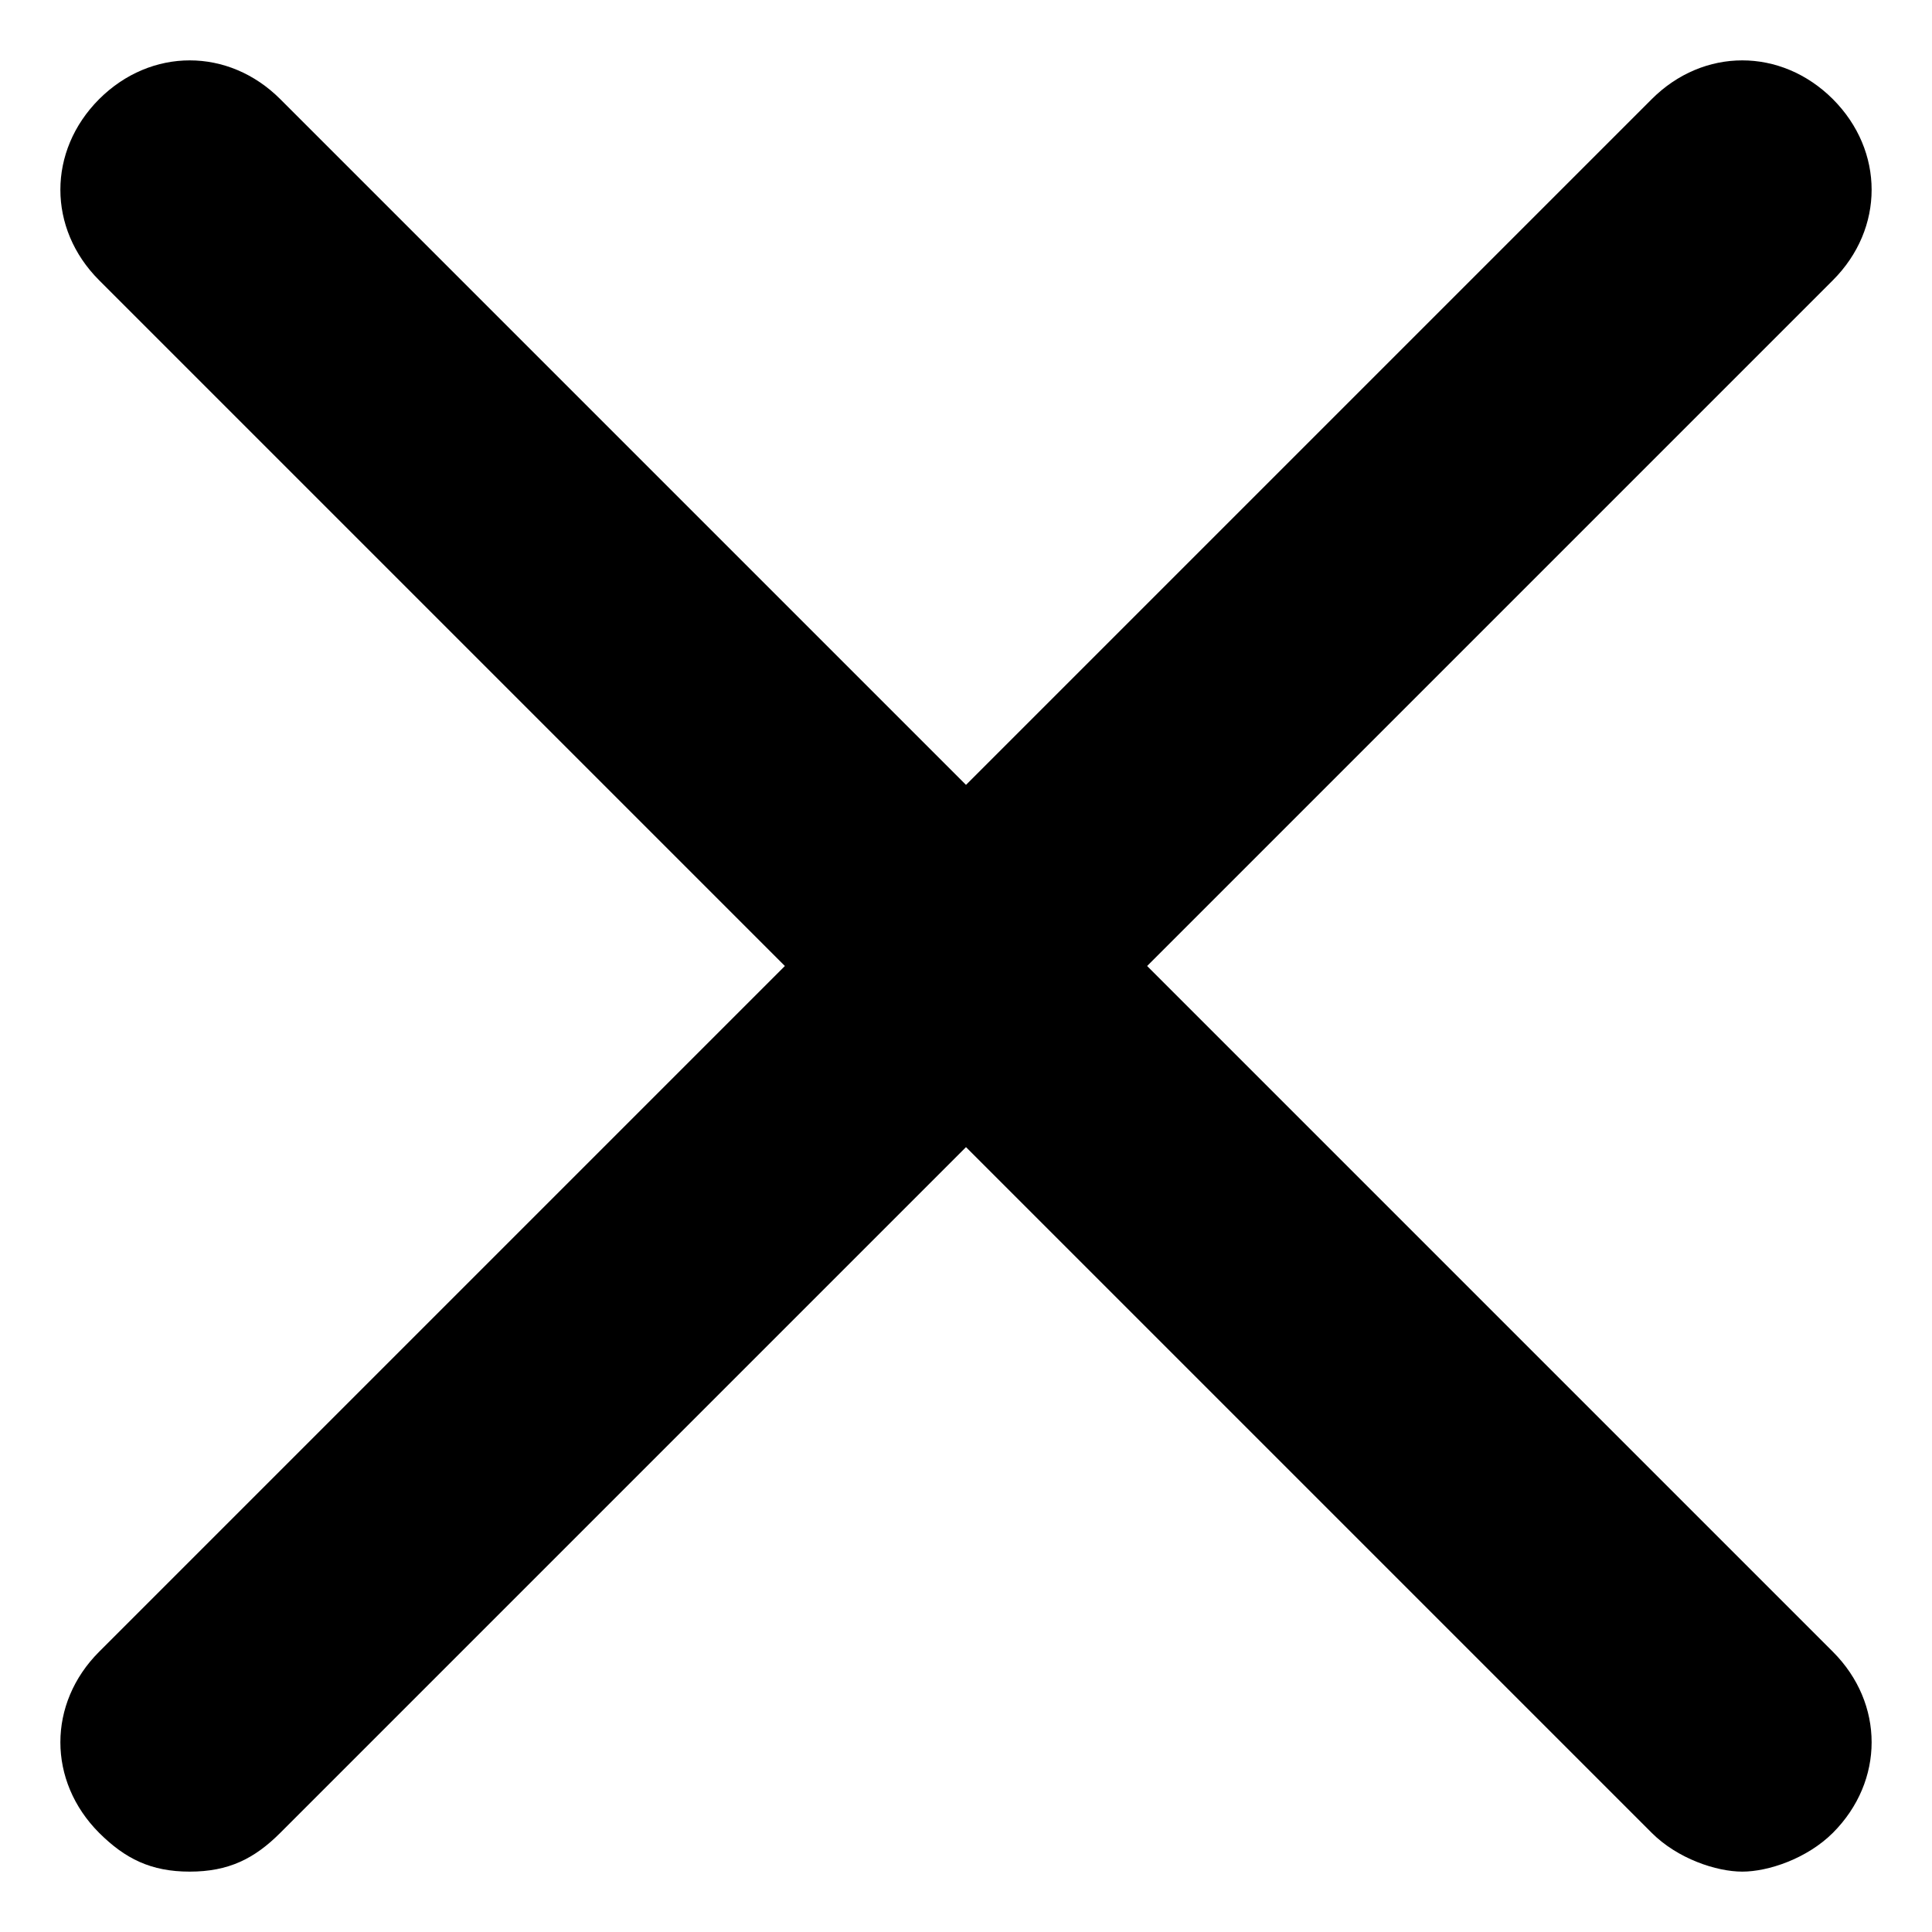 <svg width="16" height="16" viewBox="0 0 16 16" fill="none" xmlns="http://www.w3.org/2000/svg">
<path d="M0.821 15.179C1.036 15.393 1.25 15.5 1.571 15.5C1.893 15.5 2.107 15.393 2.321 15.179L8 9.5L13.679 15.179C13.893 15.393 14.214 15.5 14.429 15.5C14.643 15.5 14.964 15.393 15.179 15.179C15.607 14.75 15.607 14.107 15.179 13.679L9.5 8L15.179 2.321C15.607 1.893 15.607 1.25 15.179 0.821C14.75 0.393 14.107 0.393 13.679 0.821L8 6.5L2.321 0.821C1.893 0.393 1.25 0.393 0.821 0.821C0.393 1.25 0.393 1.893 0.821 2.321L6.5 8L0.821 13.679C0.393 14.107 0.393 14.75 0.821 15.179Z" fill="currentColor"/>
</svg>

